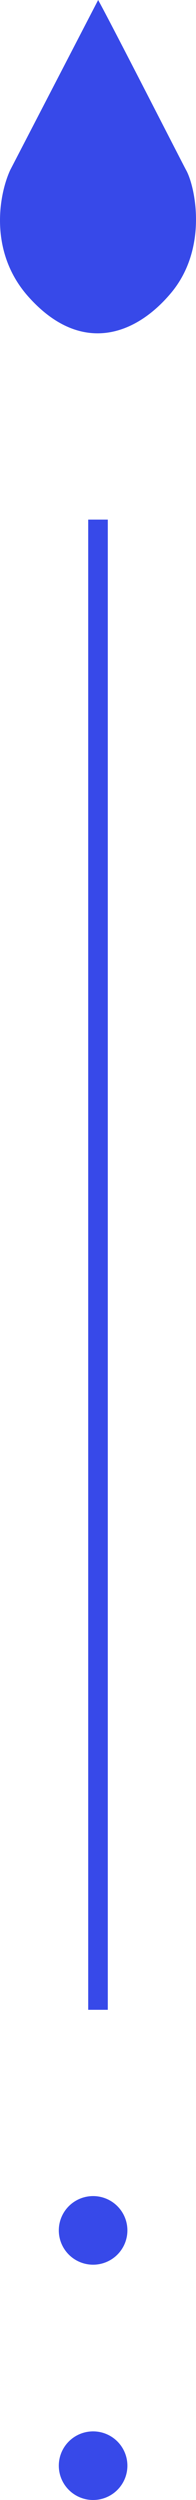 <svg width="20" height="255" viewBox="0 0 20 255" fill="none" xmlns="http://www.w3.org/2000/svg">
<path d="M1.041 17.347L10.015 0C11.253 2.215 18.683 16.798 18.99 17.347C19.918 19.008 21.269 25.332 17.442 29.896C13.729 34.325 8.158 36.171 2.897 30.265C-1.19 25.677 -0.094 19.808 1.041 17.347Z" fill="#3749E9"/>
<circle cx="3.5" cy="3.5" r="3" transform="matrix(1 0 0 -1 6 231)" fill="#3749E9" stroke="#3749E9"/>
<circle cx="3.5" cy="3.5" r="3" transform="matrix(1 0 0 -1 6 255)" fill="#3749E9" stroke="#3749E9"/>
<line y1="-1" x2="152" y2="-1" transform="matrix(4.37114e-08 -1 -1 -4.37114e-08 9 205)" stroke="#3749E9" stroke-width="2"/>
</svg>
